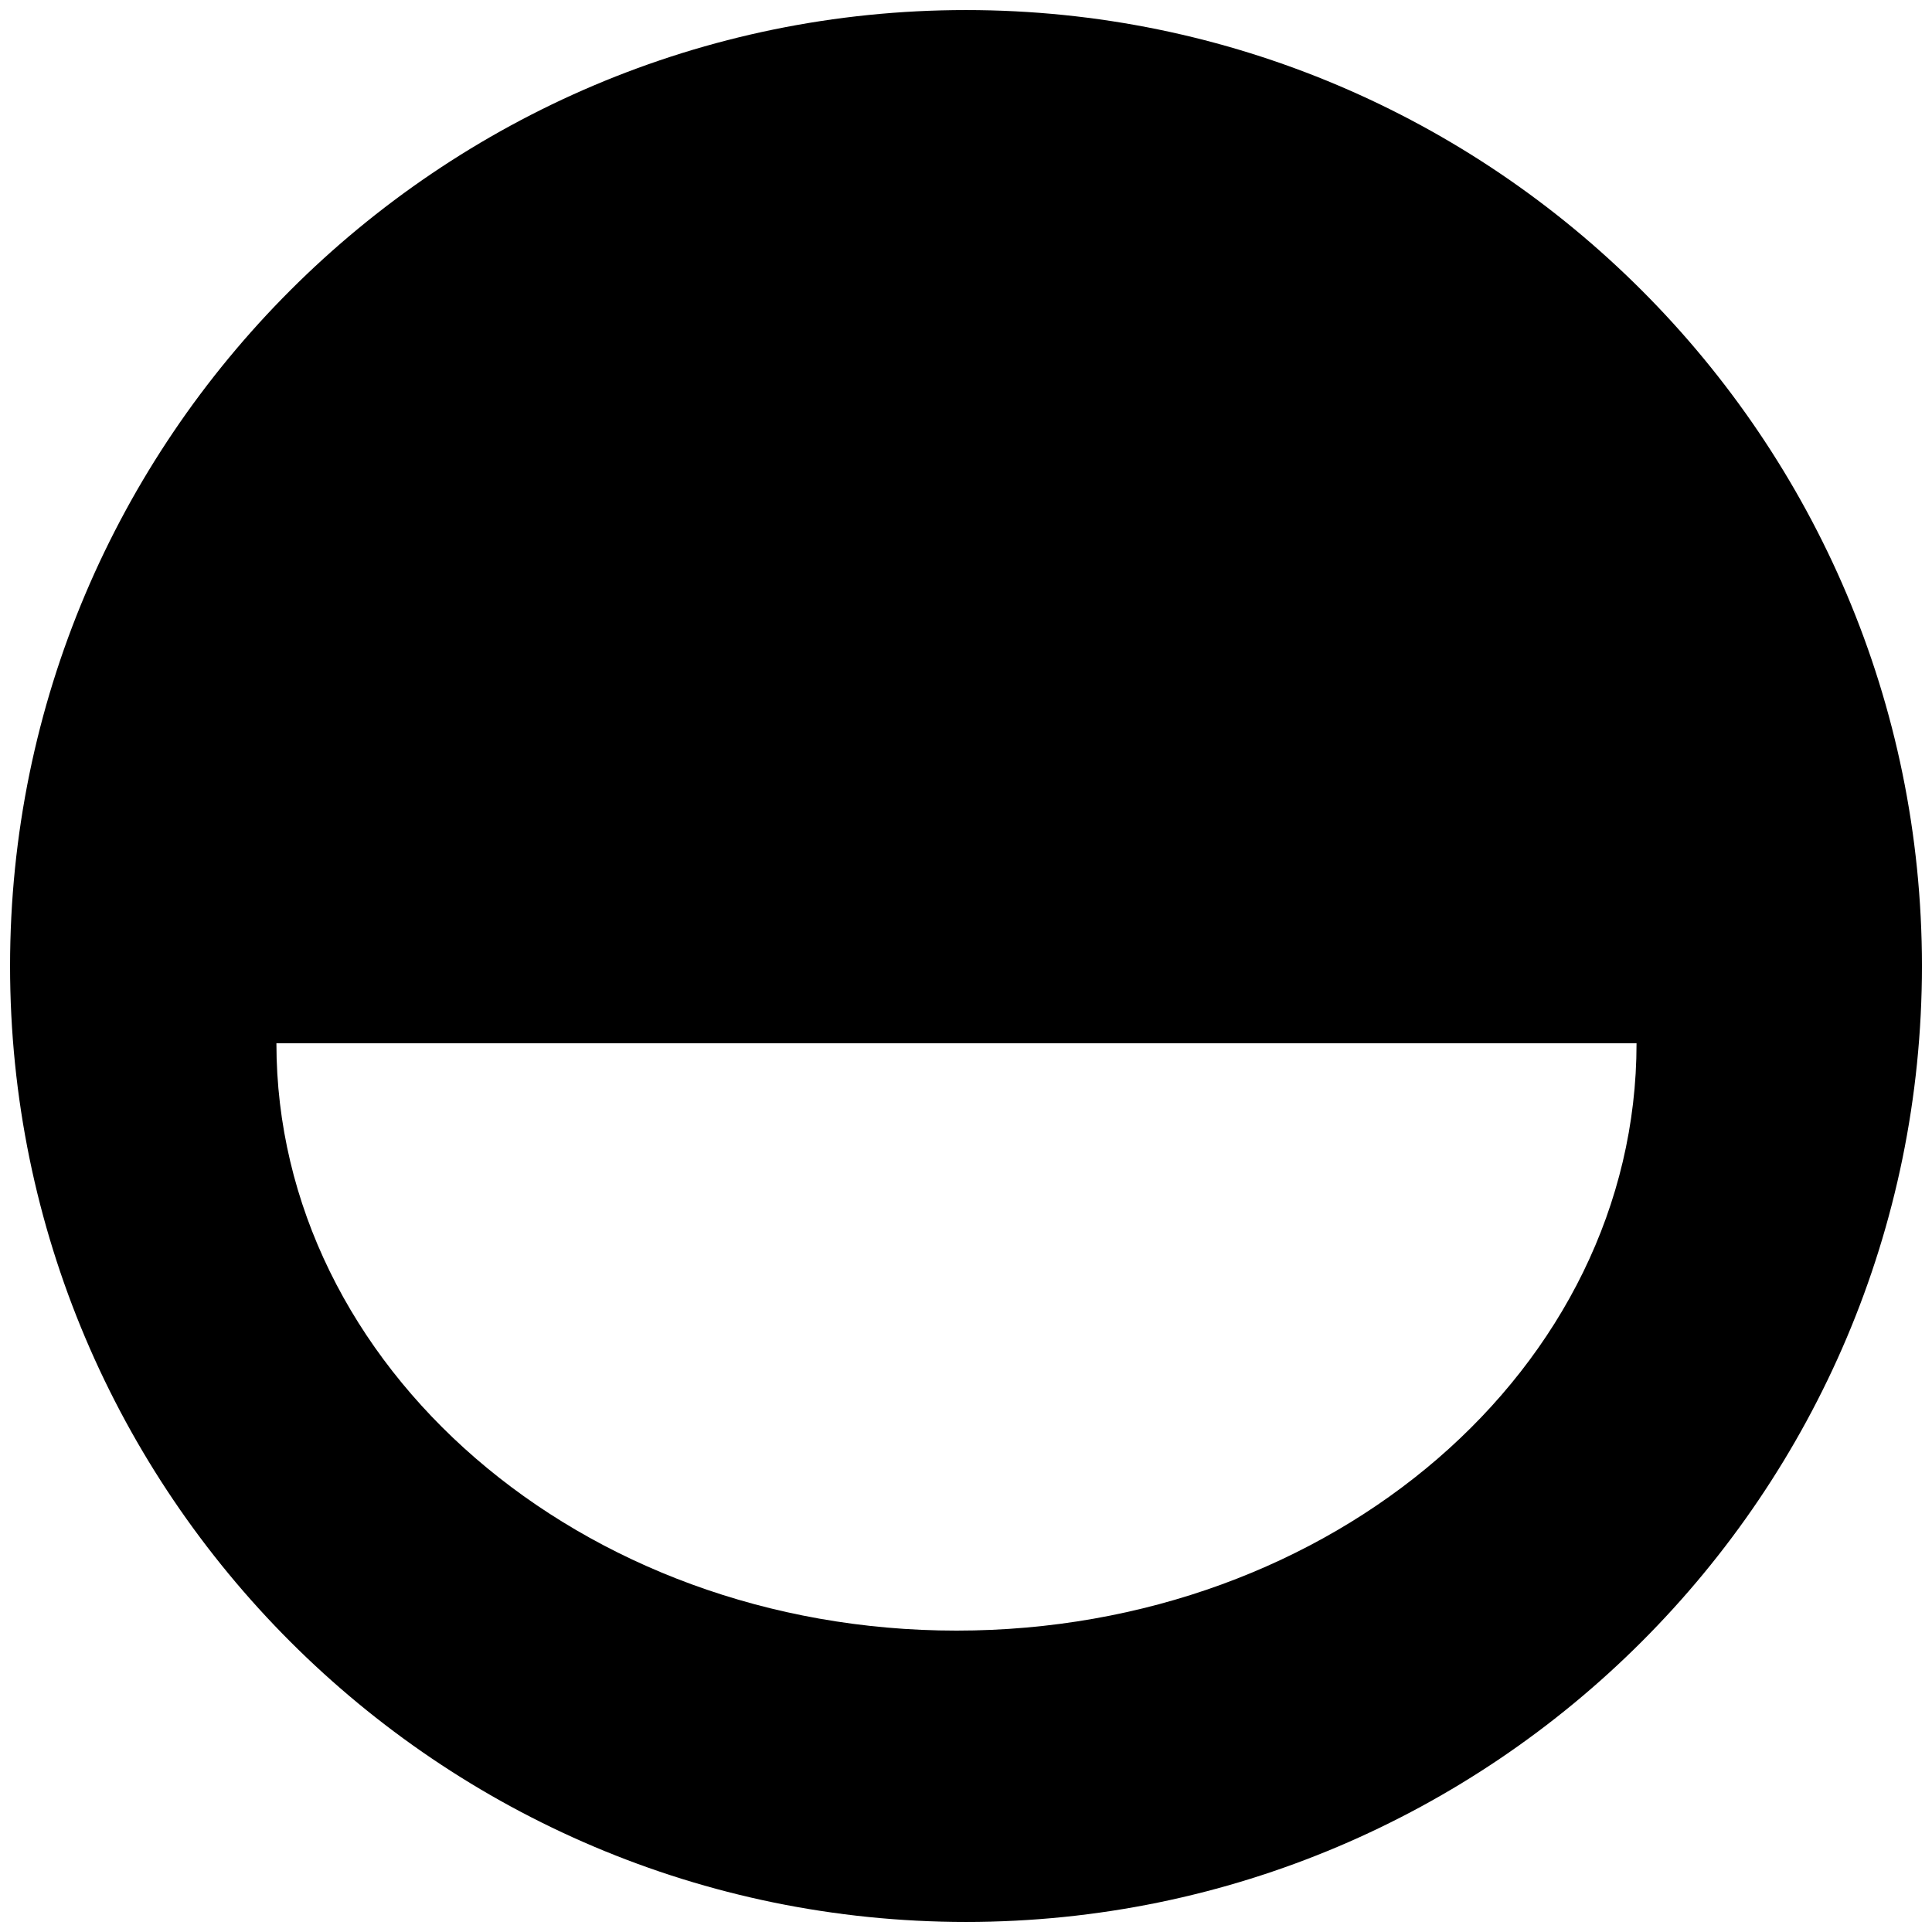 <?xml version="1.0" encoding="UTF-8"?>
<svg width="125px" height="125px" viewBox="0 0 125 125" version="1.1" xmlns="http://www.w3.org/2000/svg" xmlns:xlink="http://www.w3.org/1999/xlink">
    <title>addl-more-less-blk</title>
    <g id="addl-more-less-blk" stroke="none" stroke-width="1" fill="none" fill-rule="evenodd">
        <g id="np_half_3202302_000000" fill="#000000" fill-rule="nonzero">
            <path d="M62.5,0.651 C28.387,0.651 0.651,28.387 0.651,62.5 C0.651,96.613 28.387,124.349 62.5,124.349 C96.613,124.349 124.349,96.613 124.349,62.5 C124.349,28.387 96.613,0.651 62.5,0.651 Z M61.884,105.5 C37.548,105.5 17.884,88.409 17.884,67.5 L105.884,67.5 C105.884,88.517 86.22,105.5 61.884,105.5 Z" id="Shape"></path>
        </g>
    </g>
</svg>